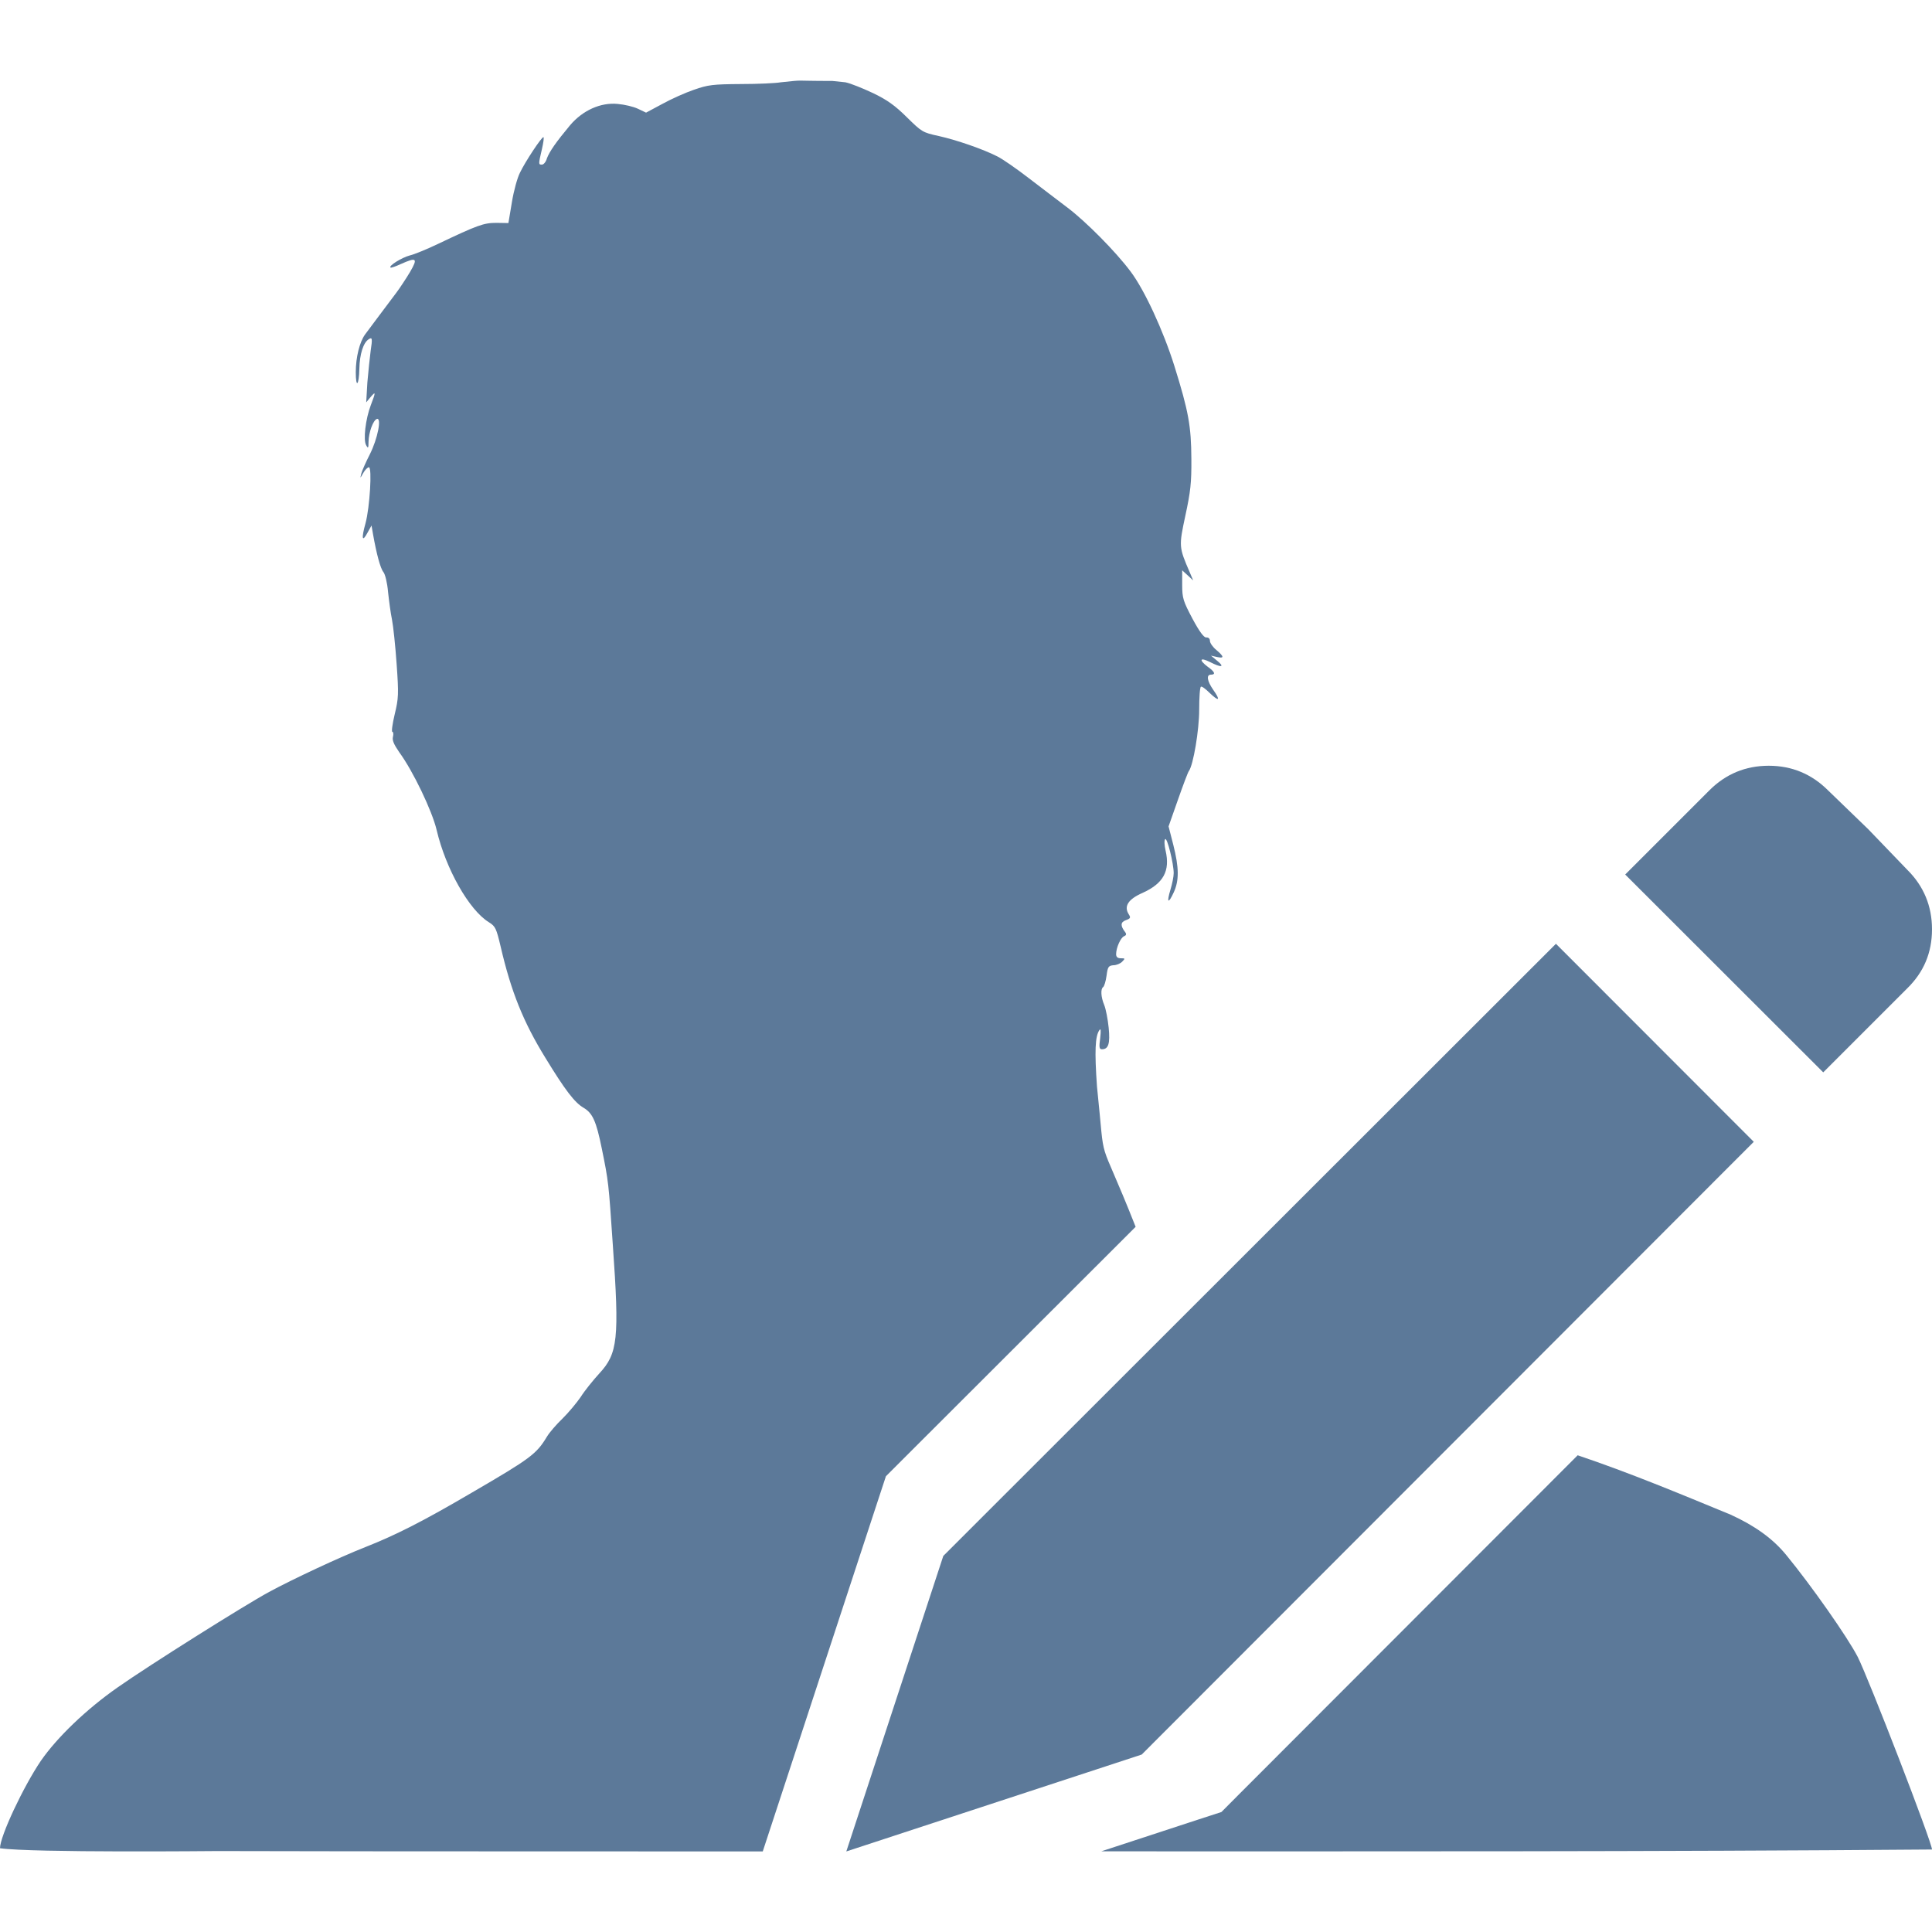 <?xml version="1.0" encoding="UTF-8"?>
<!DOCTYPE svg PUBLIC "-//W3C//DTD SVG 1.1//EN" "http://www.w3.org/Graphics/SVG/1.1/DTD/svg11.dtd">
<svg version="1.1" xmlns="http://www.w3.org/2000/svg" xmlns:xlink="http://www.w3.org/1999/xlink" x="0" y="0" width="20" height="20" viewBox="0, 0, 20, 20">
  <g id="Background">
    <rect x="0" y="0" width="20" height="20" fill="#000000" fill-opacity="0"/>
  </g>
  <g id="Layer_1">
    <g>
      <path d="M19.743,9.003 C19.914,9.172 20,9.379 20,9.62 C20,9.863 19.914,10.065 19.743,10.232 L18.874,11.101 L16.824,9.053 L17.695,8.182 C17.865,8.012 18.07,7.927 18.31,7.927 C18.548,7.927 18.754,8.012 18.924,8.182 L19.341,8.585 z M18.155,11.82 L11.819,18.163 L8.761,19.166 L9.765,16.107 L16.107,9.77 z" fill="#5C7999"/>
      <path d="M8.617,0.838 L8.752,0.852 C8.807,0.863 8.935,0.916 9.038,0.964 C9.184,1.034 9.266,1.093 9.387,1.213 C9.542,1.365 9.55,1.372 9.718,1.408 C9.905,1.45 10.177,1.544 10.324,1.619 C10.377,1.645 10.523,1.746 10.651,1.845 C10.778,1.943 10.959,2.079 11.054,2.152 C11.239,2.292 11.548,2.602 11.704,2.811 C11.848,3.002 12.042,3.422 12.157,3.788 C12.304,4.259 12.331,4.41 12.333,4.75 C12.335,4.997 12.324,5.092 12.271,5.337 C12.203,5.655 12.203,5.663 12.315,5.922 L12.352,6.009 L12.296,5.957 L12.238,5.904 L12.238,6.056 C12.238,6.193 12.249,6.224 12.344,6.404 C12.417,6.54 12.463,6.601 12.487,6.599 C12.509,6.597 12.525,6.61 12.525,6.634 C12.525,6.656 12.556,6.7 12.591,6.728 C12.673,6.798 12.675,6.818 12.597,6.801 L12.536,6.787 L12.602,6.842 C12.682,6.907 12.644,6.914 12.525,6.853 C12.421,6.801 12.408,6.831 12.502,6.902 C12.576,6.954 12.587,6.984 12.536,6.984 C12.485,6.984 12.496,7.05 12.56,7.142 C12.638,7.252 12.62,7.267 12.522,7.173 C12.481,7.132 12.441,7.102 12.432,7.109 C12.421,7.114 12.414,7.221 12.414,7.346 C12.414,7.558 12.353,7.92 12.307,7.982 C12.298,7.992 12.247,8.128 12.194,8.279 L12.097,8.555 L12.146,8.746 C12.205,8.98 12.208,9.114 12.15,9.239 C12.093,9.362 12.075,9.347 12.117,9.208 C12.134,9.152 12.15,9.075 12.15,9.039 C12.15,8.939 12.082,8.665 12.062,8.687 C12.051,8.696 12.053,8.75 12.066,8.805 C12.115,9.016 12.044,9.145 11.828,9.243 C11.678,9.309 11.632,9.382 11.685,9.465 C11.707,9.5 11.703,9.508 11.654,9.526 C11.598,9.546 11.597,9.585 11.649,9.651 C11.663,9.671 11.658,9.683 11.636,9.692 C11.601,9.706 11.554,9.811 11.554,9.878 C11.554,9.907 11.57,9.92 11.603,9.92 C11.648,9.92 11.649,9.922 11.617,9.955 C11.598,9.975 11.557,9.992 11.526,9.992 C11.475,9.997 11.467,10.008 11.455,10.1 C11.447,10.159 11.431,10.209 11.42,10.218 C11.392,10.236 11.396,10.321 11.431,10.404 C11.448,10.446 11.468,10.552 11.477,10.639 C11.493,10.803 11.475,10.862 11.407,10.862 C11.38,10.862 11.376,10.841 11.389,10.747 C11.398,10.665 11.396,10.641 11.38,10.665 C11.337,10.728 11.33,10.88 11.356,11.248 C11.451,12.151 11.345,11.66 11.756,12.7 L9.34,15.113 L9.171,15.282 L9.096,15.51 L8.092,18.569 L7.896,19.166 C6.015,19.164 4.133,19.167 2.252,19.162 C2.218,19.162 0.335,19.181 -0,19.133 C0,19.008 0.243,18.493 0.423,18.228 C0.591,17.985 0.895,17.693 1.219,17.467 C1.539,17.242 2.527,16.62 2.785,16.48 C3.023,16.351 3.519,16.118 3.788,16.013 C4.103,15.888 4.379,15.748 4.884,15.452 C5.493,15.097 5.553,15.053 5.662,14.872 C5.687,14.83 5.76,14.745 5.822,14.686 C5.885,14.624 5.969,14.523 6.011,14.462 C6.051,14.398 6.139,14.289 6.205,14.217 C6.395,14.011 6.413,13.862 6.344,12.889 C6.3,12.241 6.3,12.234 6.229,11.886 C6.172,11.605 6.134,11.522 6.04,11.467 C5.949,11.414 5.85,11.285 5.648,10.954 C5.418,10.582 5.29,10.264 5.182,9.796 C5.138,9.612 5.129,9.589 5.061,9.547 C4.856,9.421 4.615,8.996 4.52,8.592 C4.474,8.396 4.276,7.982 4.133,7.787 C4.078,7.707 4.058,7.663 4.068,7.627 C4.075,7.598 4.071,7.576 4.062,7.576 C4.051,7.576 4.062,7.495 4.086,7.394 C4.126,7.23 4.128,7.186 4.106,6.875 C4.093,6.688 4.071,6.481 4.058,6.415 C4.044,6.349 4.027,6.22 4.017,6.127 C4.009,6.033 3.987,5.944 3.969,5.922 C3.938,5.885 3.897,5.732 3.861,5.527 L3.846,5.44 L3.803,5.517 C3.748,5.619 3.74,5.573 3.784,5.416 C3.828,5.253 3.853,4.837 3.819,4.837 C3.806,4.837 3.779,4.863 3.76,4.897 C3.727,4.956 3.727,4.956 3.74,4.903 C3.748,4.872 3.788,4.782 3.828,4.704 C3.91,4.542 3.953,4.32 3.901,4.337 C3.863,4.351 3.817,4.473 3.815,4.574 C3.815,4.64 3.81,4.645 3.791,4.61 C3.758,4.557 3.784,4.336 3.839,4.193 C3.892,4.055 3.89,4.047 3.835,4.112 L3.791,4.165 L3.803,3.959 C3.813,3.845 3.828,3.698 3.837,3.632 C3.857,3.503 3.853,3.487 3.817,3.512 C3.762,3.545 3.723,3.665 3.72,3.818 C3.716,3.994 3.683,4.022 3.683,3.852 C3.683,3.698 3.723,3.541 3.778,3.464 C3.837,3.385 4.011,3.151 4.103,3.03 C4.139,2.982 4.203,2.885 4.245,2.815 C4.328,2.672 4.313,2.66 4.148,2.734 C4.095,2.758 4.047,2.776 4.042,2.769 C4.022,2.752 4.157,2.667 4.243,2.644 C4.291,2.633 4.423,2.578 4.532,2.526 C4.942,2.331 5.006,2.307 5.138,2.307 L5.263,2.309 L5.299,2.094 C5.318,1.976 5.356,1.838 5.383,1.787 C5.438,1.672 5.605,1.42 5.625,1.42 C5.634,1.42 5.625,1.477 5.61,1.544 C5.573,1.702 5.573,1.704 5.61,1.704 C5.628,1.704 5.652,1.676 5.662,1.638 C5.689,1.568 5.755,1.472 5.901,1.297 C6.031,1.143 6.218,1.058 6.395,1.076 C6.465,1.082 6.558,1.104 6.604,1.126 L6.688,1.166 L6.856,1.076 C6.948,1.025 7.096,0.959 7.184,0.929 C7.33,0.878 7.378,0.872 7.669,0.87 C7.848,0.87 8.033,0.861 8.082,0.852 C8.354,0.824 8.176,0.838 8.617,0.838 z" fill="#5C7999"/>
      <path d="M16.332,15.065 C16.87,15.246 17.392,15.464 17.916,15.68 C18.165,15.794 18.353,15.927 18.494,16.101 C18.754,16.418 19.125,16.947 19.231,17.152 C19.345,17.378 20,19.072 20,19.146 C17.134,19.169 14.267,19.165 11.4,19.165 L12.416,18.832 L12.644,18.758 L12.813,18.588 L16.332,15.065 z" fill="#5C7999"/>
    </g>
  </g>
</svg>
